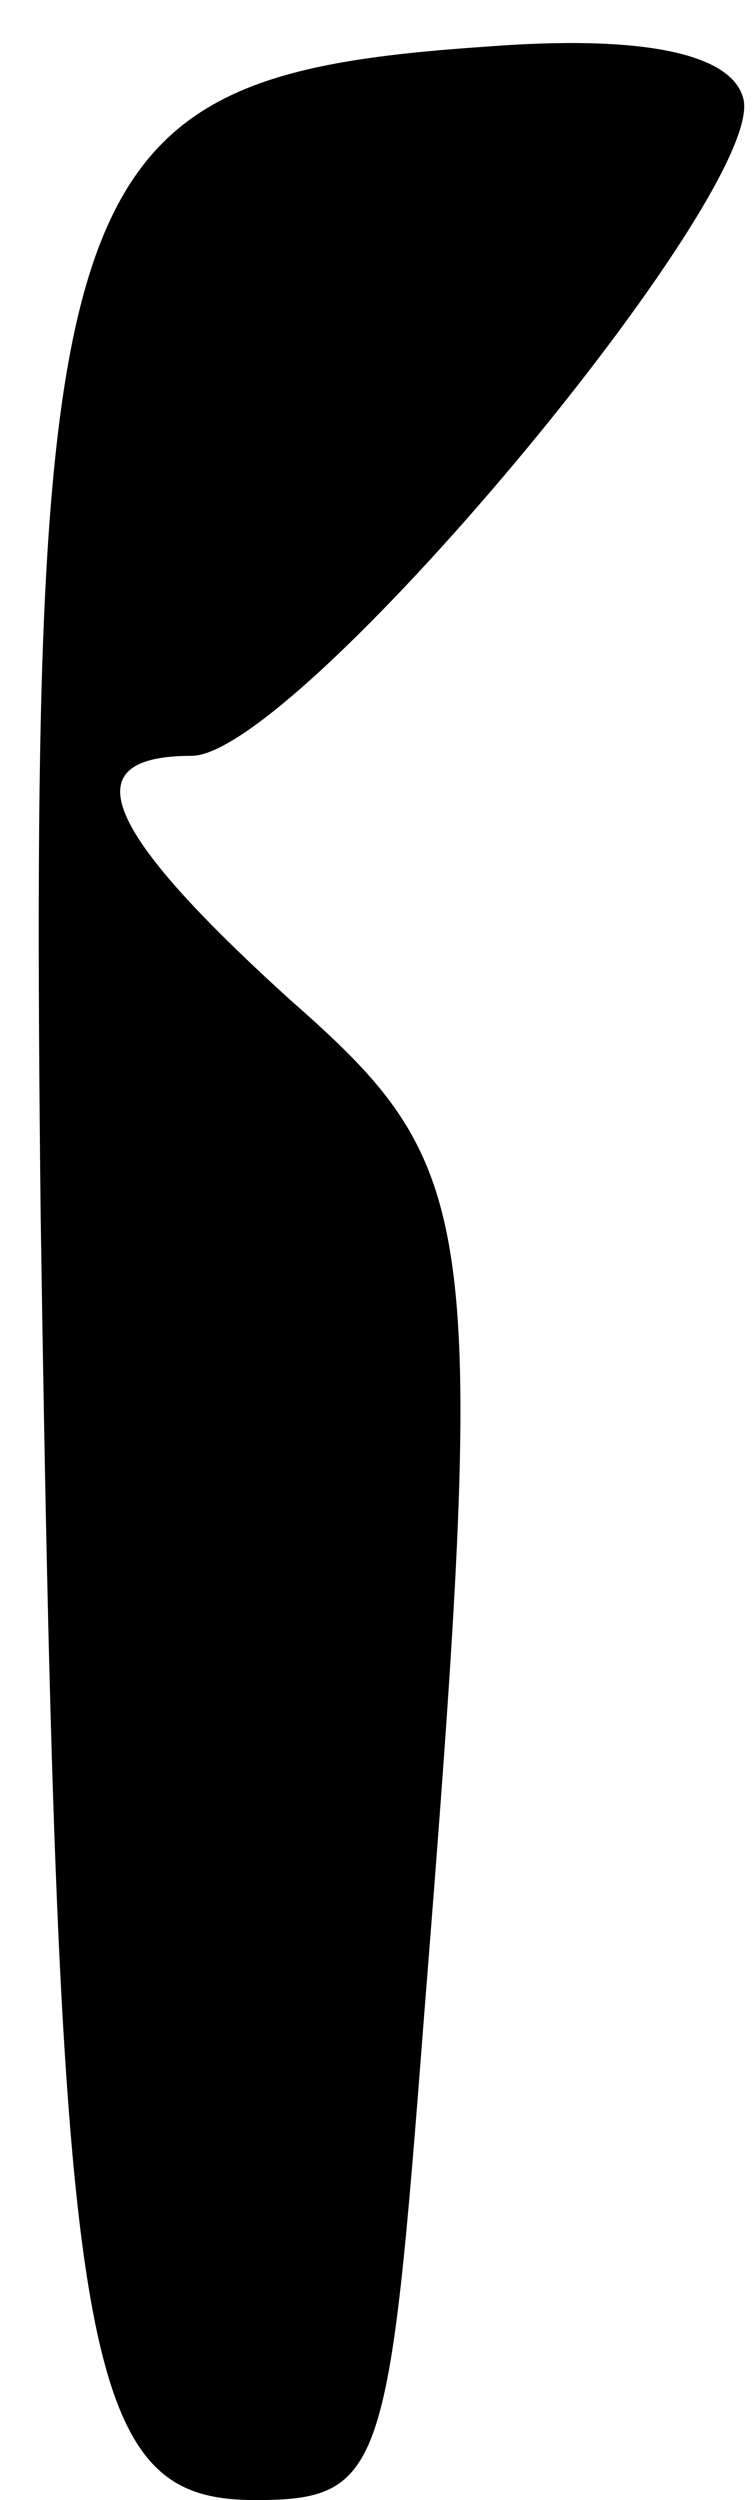 <?xml version="1.0" standalone="no"?>
<!DOCTYPE svg PUBLIC "-//W3C//DTD SVG 20010904//EN"
 "http://www.w3.org/TR/2001/REC-SVG-20010904/DTD/svg10.dtd">
<svg version="1.0" xmlns="http://www.w3.org/2000/svg"
 width="13pt" height="43pt" viewBox="0 0 13 43"
 preserveAspectRatio="xMidYMid meet">
<g transform="translate(0,43) scale(0.1,-0.1)"
fill="#000000" stroke="none">
<path fill="#000000" stroke="none" d="M84 422 c-74 -5 -79 -20 -77 -201 3
-199 7 -221 37 -221 22 0 23 5 29 83 11 138 10 146 -23 175 -32 29 -38 42 -17
42 18 0 99 97 95 113 -2 8 -18 11 -44 9z"/>
</g>
</svg>
